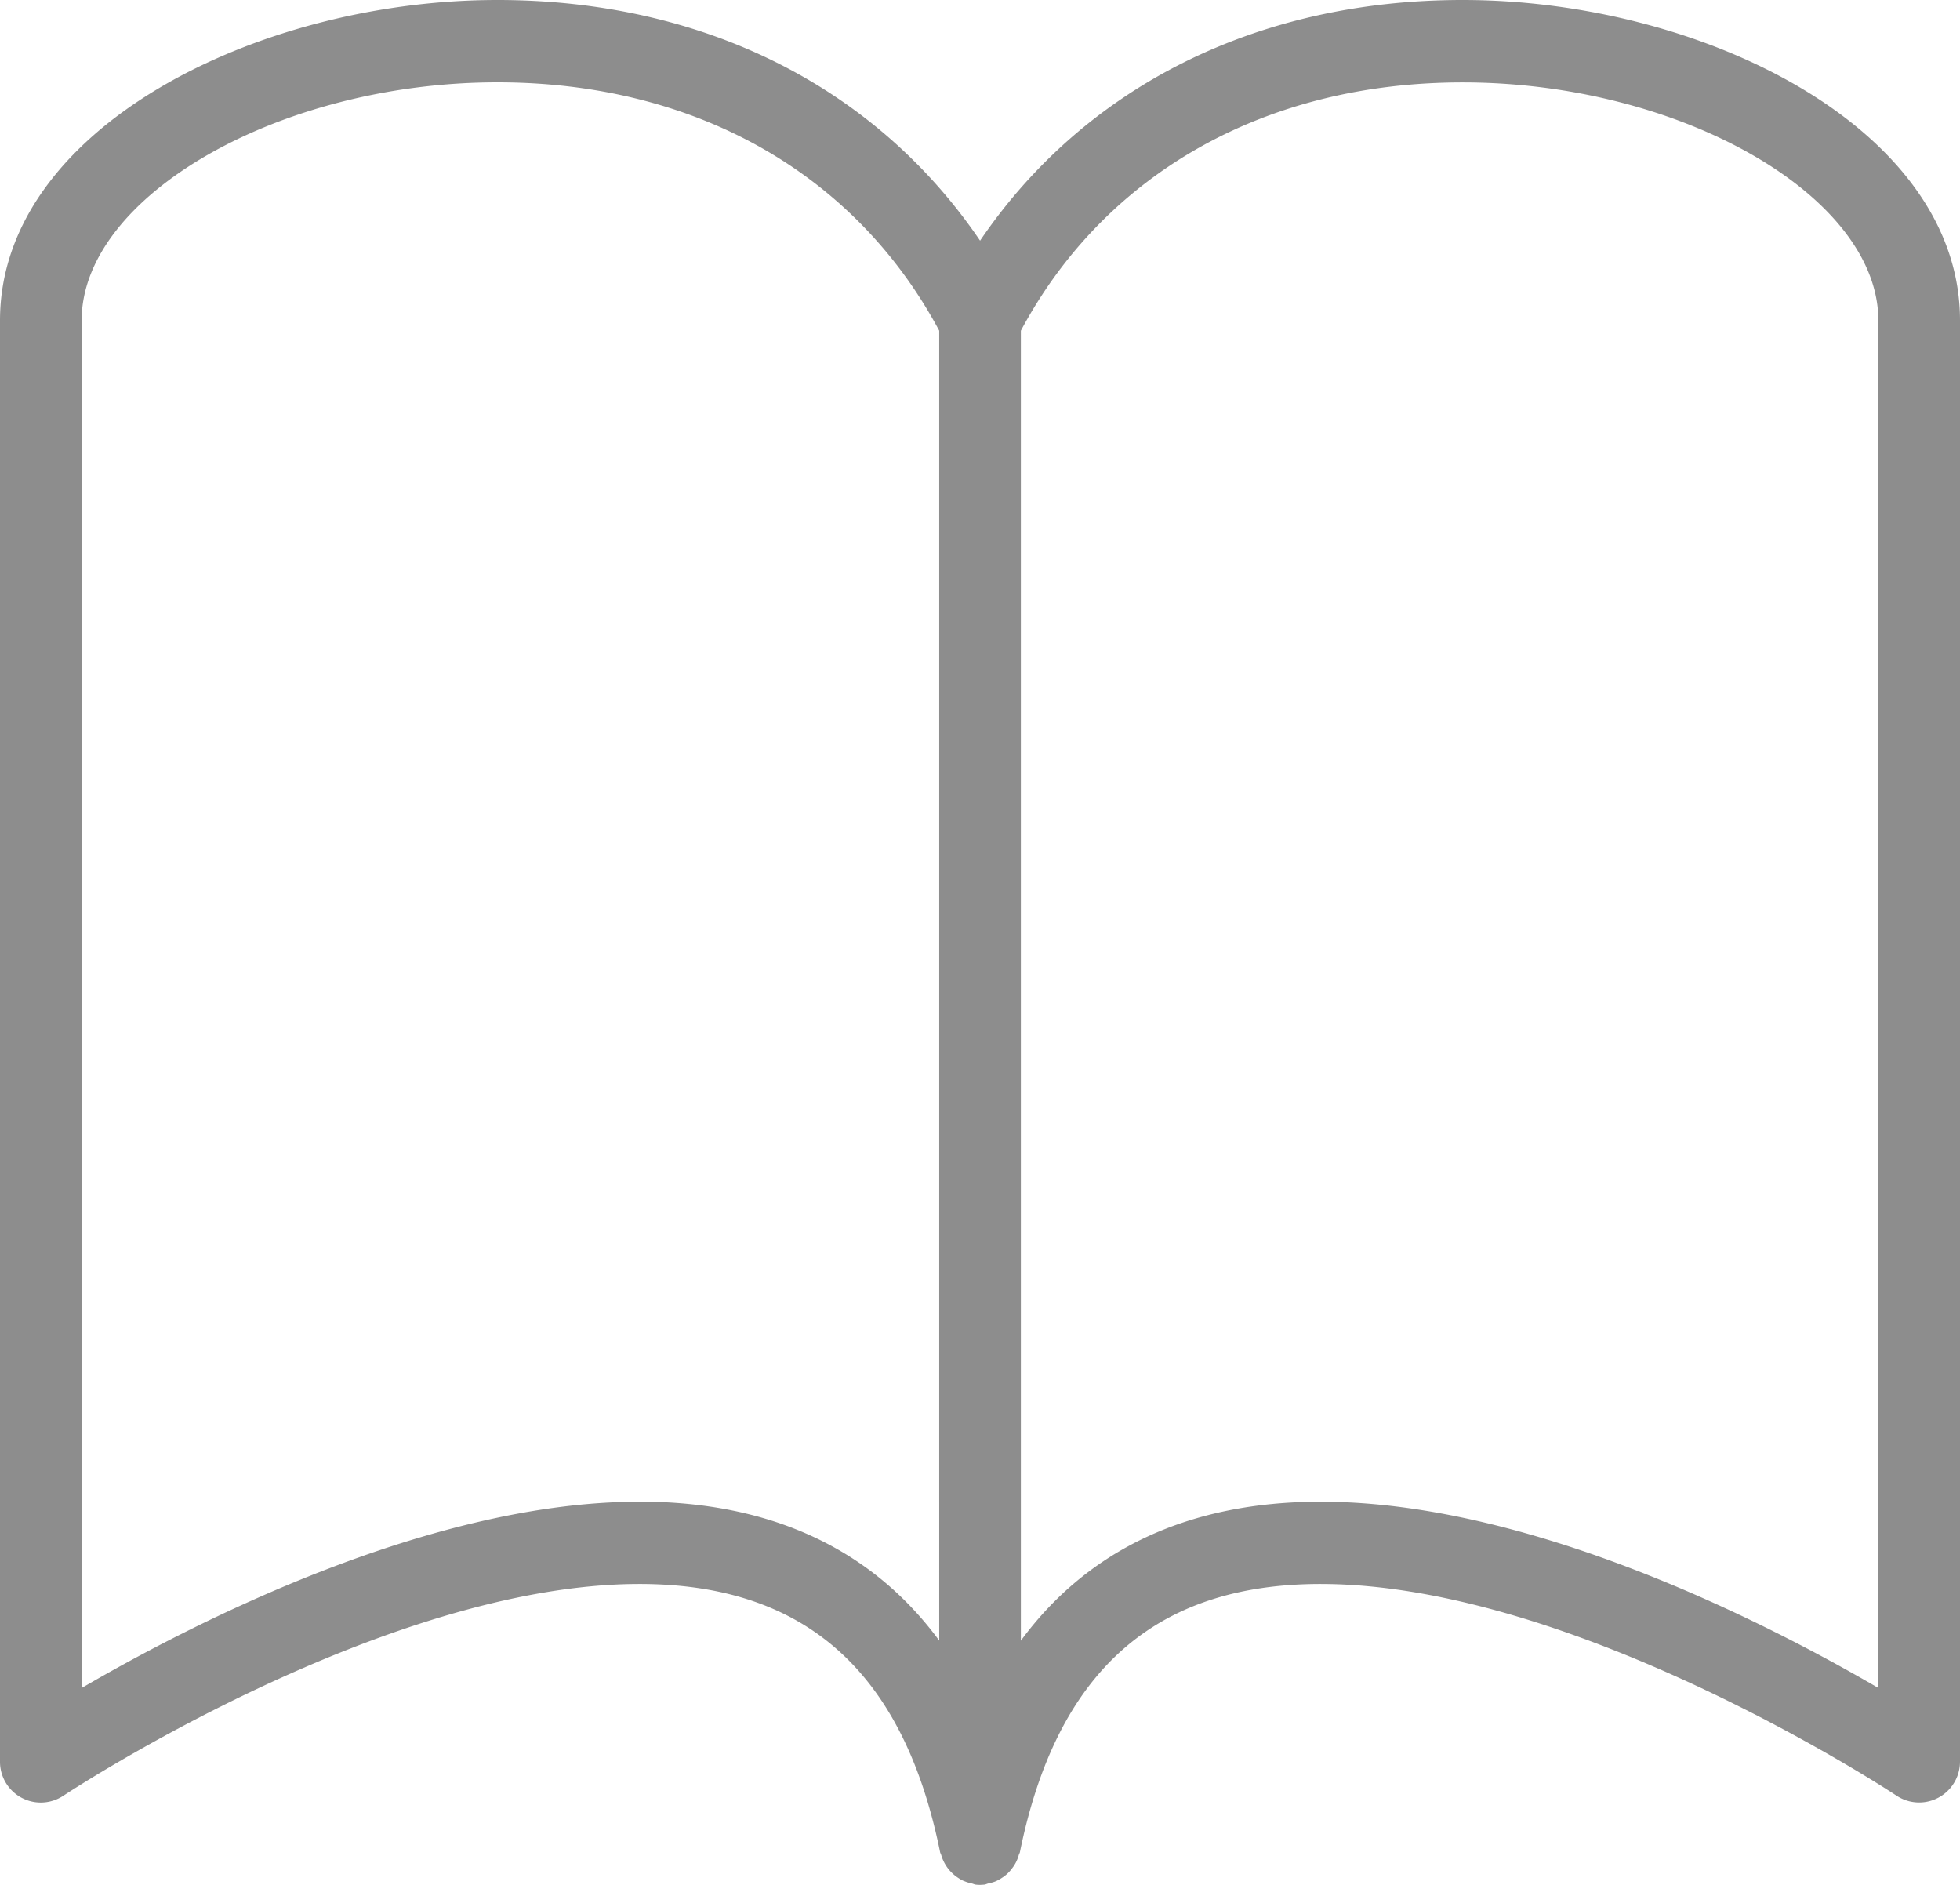 <svg width="26" height="25" fill="none" xmlns="http://www.w3.org/2000/svg"><path fill-rule="evenodd" clip-rule="evenodd" d="M19.403 0c-2.734 0-5.016 1.153-6.402 3.192C11.615 1.152 9.33 0 6.598 0 3.411 0 0 1.708 0 4.251v19.112a.541.541 0 00.84.455c.042-.028 4.25-2.809 7.642-2.809 2.198 0 3.502 1.162 3.988 3.554.003.017.013.03.017.046a.54.54 0 00.225.299c.023.015.046.03.073.04a.542.542 0 00.105.033c.02.004.036.014.056.016A.592.592 0 0013 25h.001l.054-.003c.02-.002.037-.012.056-.016.036-.009.071-.016.105-.032a.573.573 0 00.073-.041.485.485 0 00.137-.128.492.492 0 00.087-.171c.004-.016.014-.03.017-.046.486-2.392 1.79-3.554 3.988-3.554 3.393 0 7.6 2.78 7.642 2.809a.542.542 0 00.84-.455V4.25C26.001 1.708 22.59 0 19.403 0zM8.483 19.918c-2.792 0-5.929 1.614-7.4 2.471V4.251c0-1.653 2.63-3.159 5.516-3.159 2.61 0 4.739 1.199 5.86 3.294V21.76c-.894-1.215-2.236-1.843-3.976-1.843zm16.435 2.471c-1.47-.857-4.608-2.471-7.399-2.471-1.74 0-3.082.628-3.977 1.843V4.386c1.122-2.095 3.251-3.293 5.861-3.293 2.886 0 5.514 1.506 5.514 3.159v18.137z" fill="#8D8D8D"/></svg>